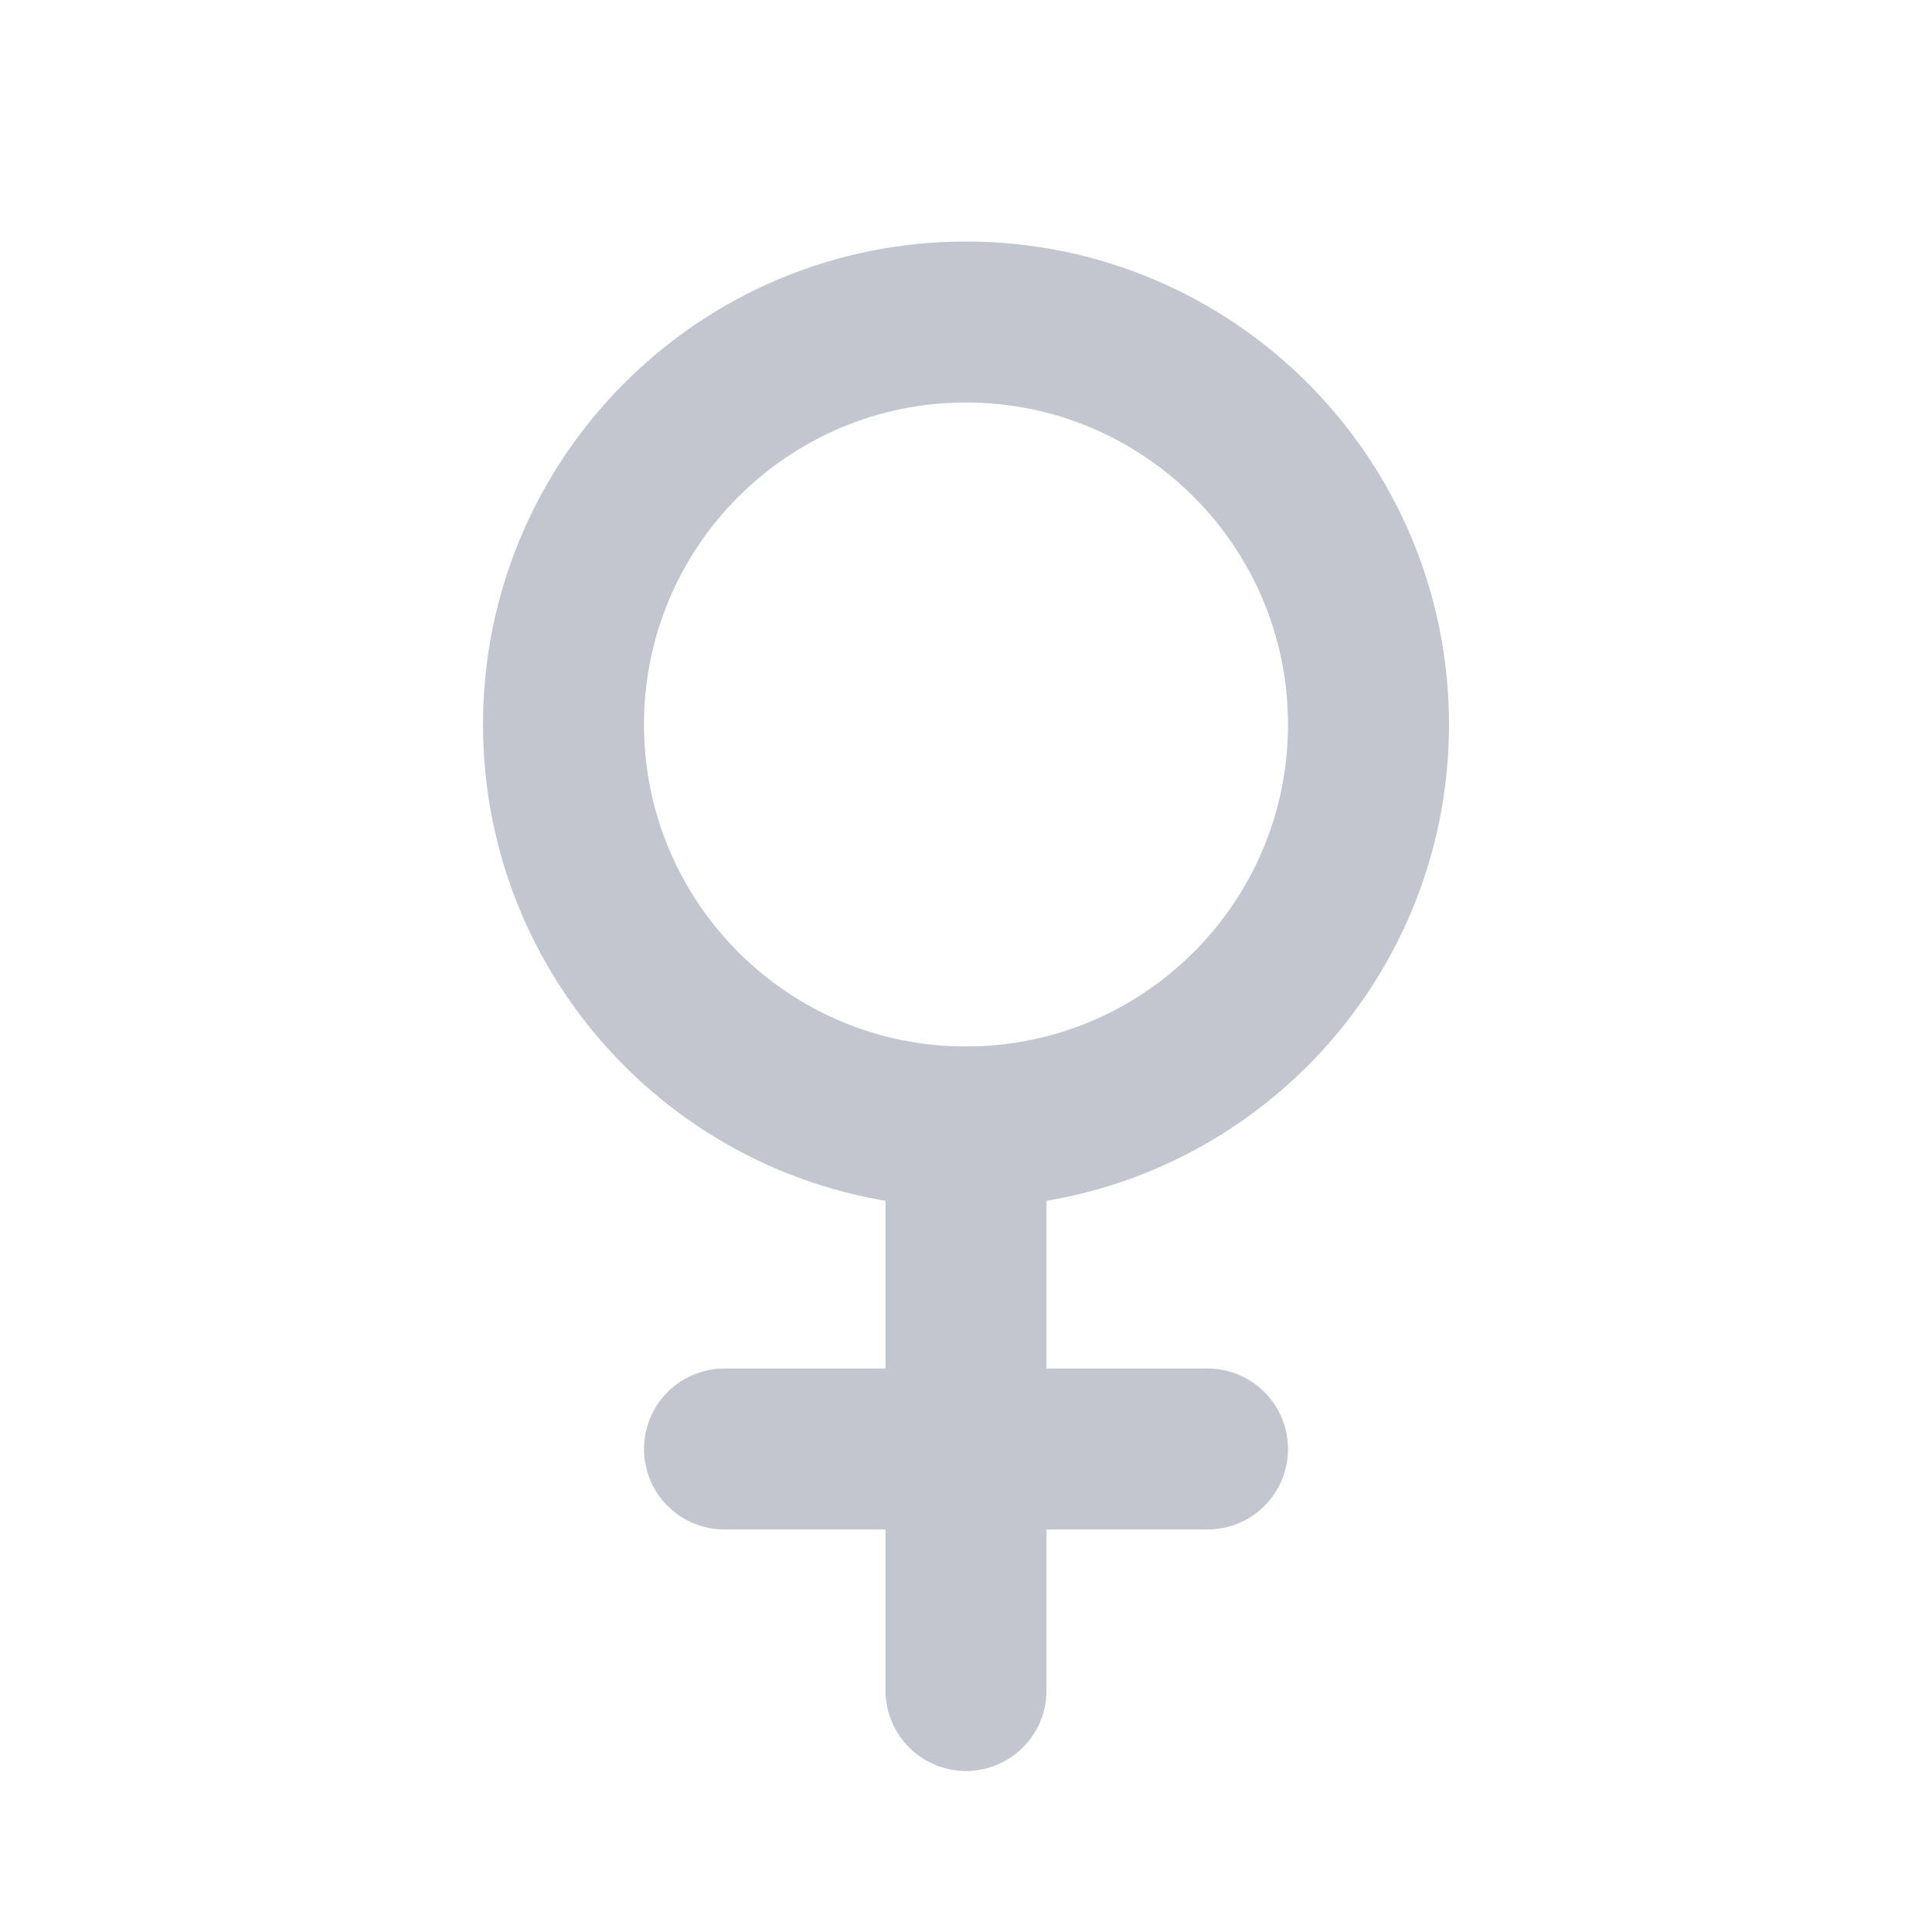 <svg width="24" height="24" viewBox="0 0 24 24" fill="none" xmlns="http://www.w3.org/2000/svg">
<path d="M12 14C14.761 14 17 11.761 17 9C17 6.239 14.761 4 12 4C9.239 4 7 6.239 7 9C7 11.761 9.239 14 12 14Z" stroke="#C3C6CF" stroke-width="2" stroke-linecap="round" stroke-linejoin="round"/>
<path d="M12 14V21M9 18H15" stroke="#C3C6CF" stroke-width="2" stroke-linecap="round" stroke-linejoin="round"/>
</svg>
